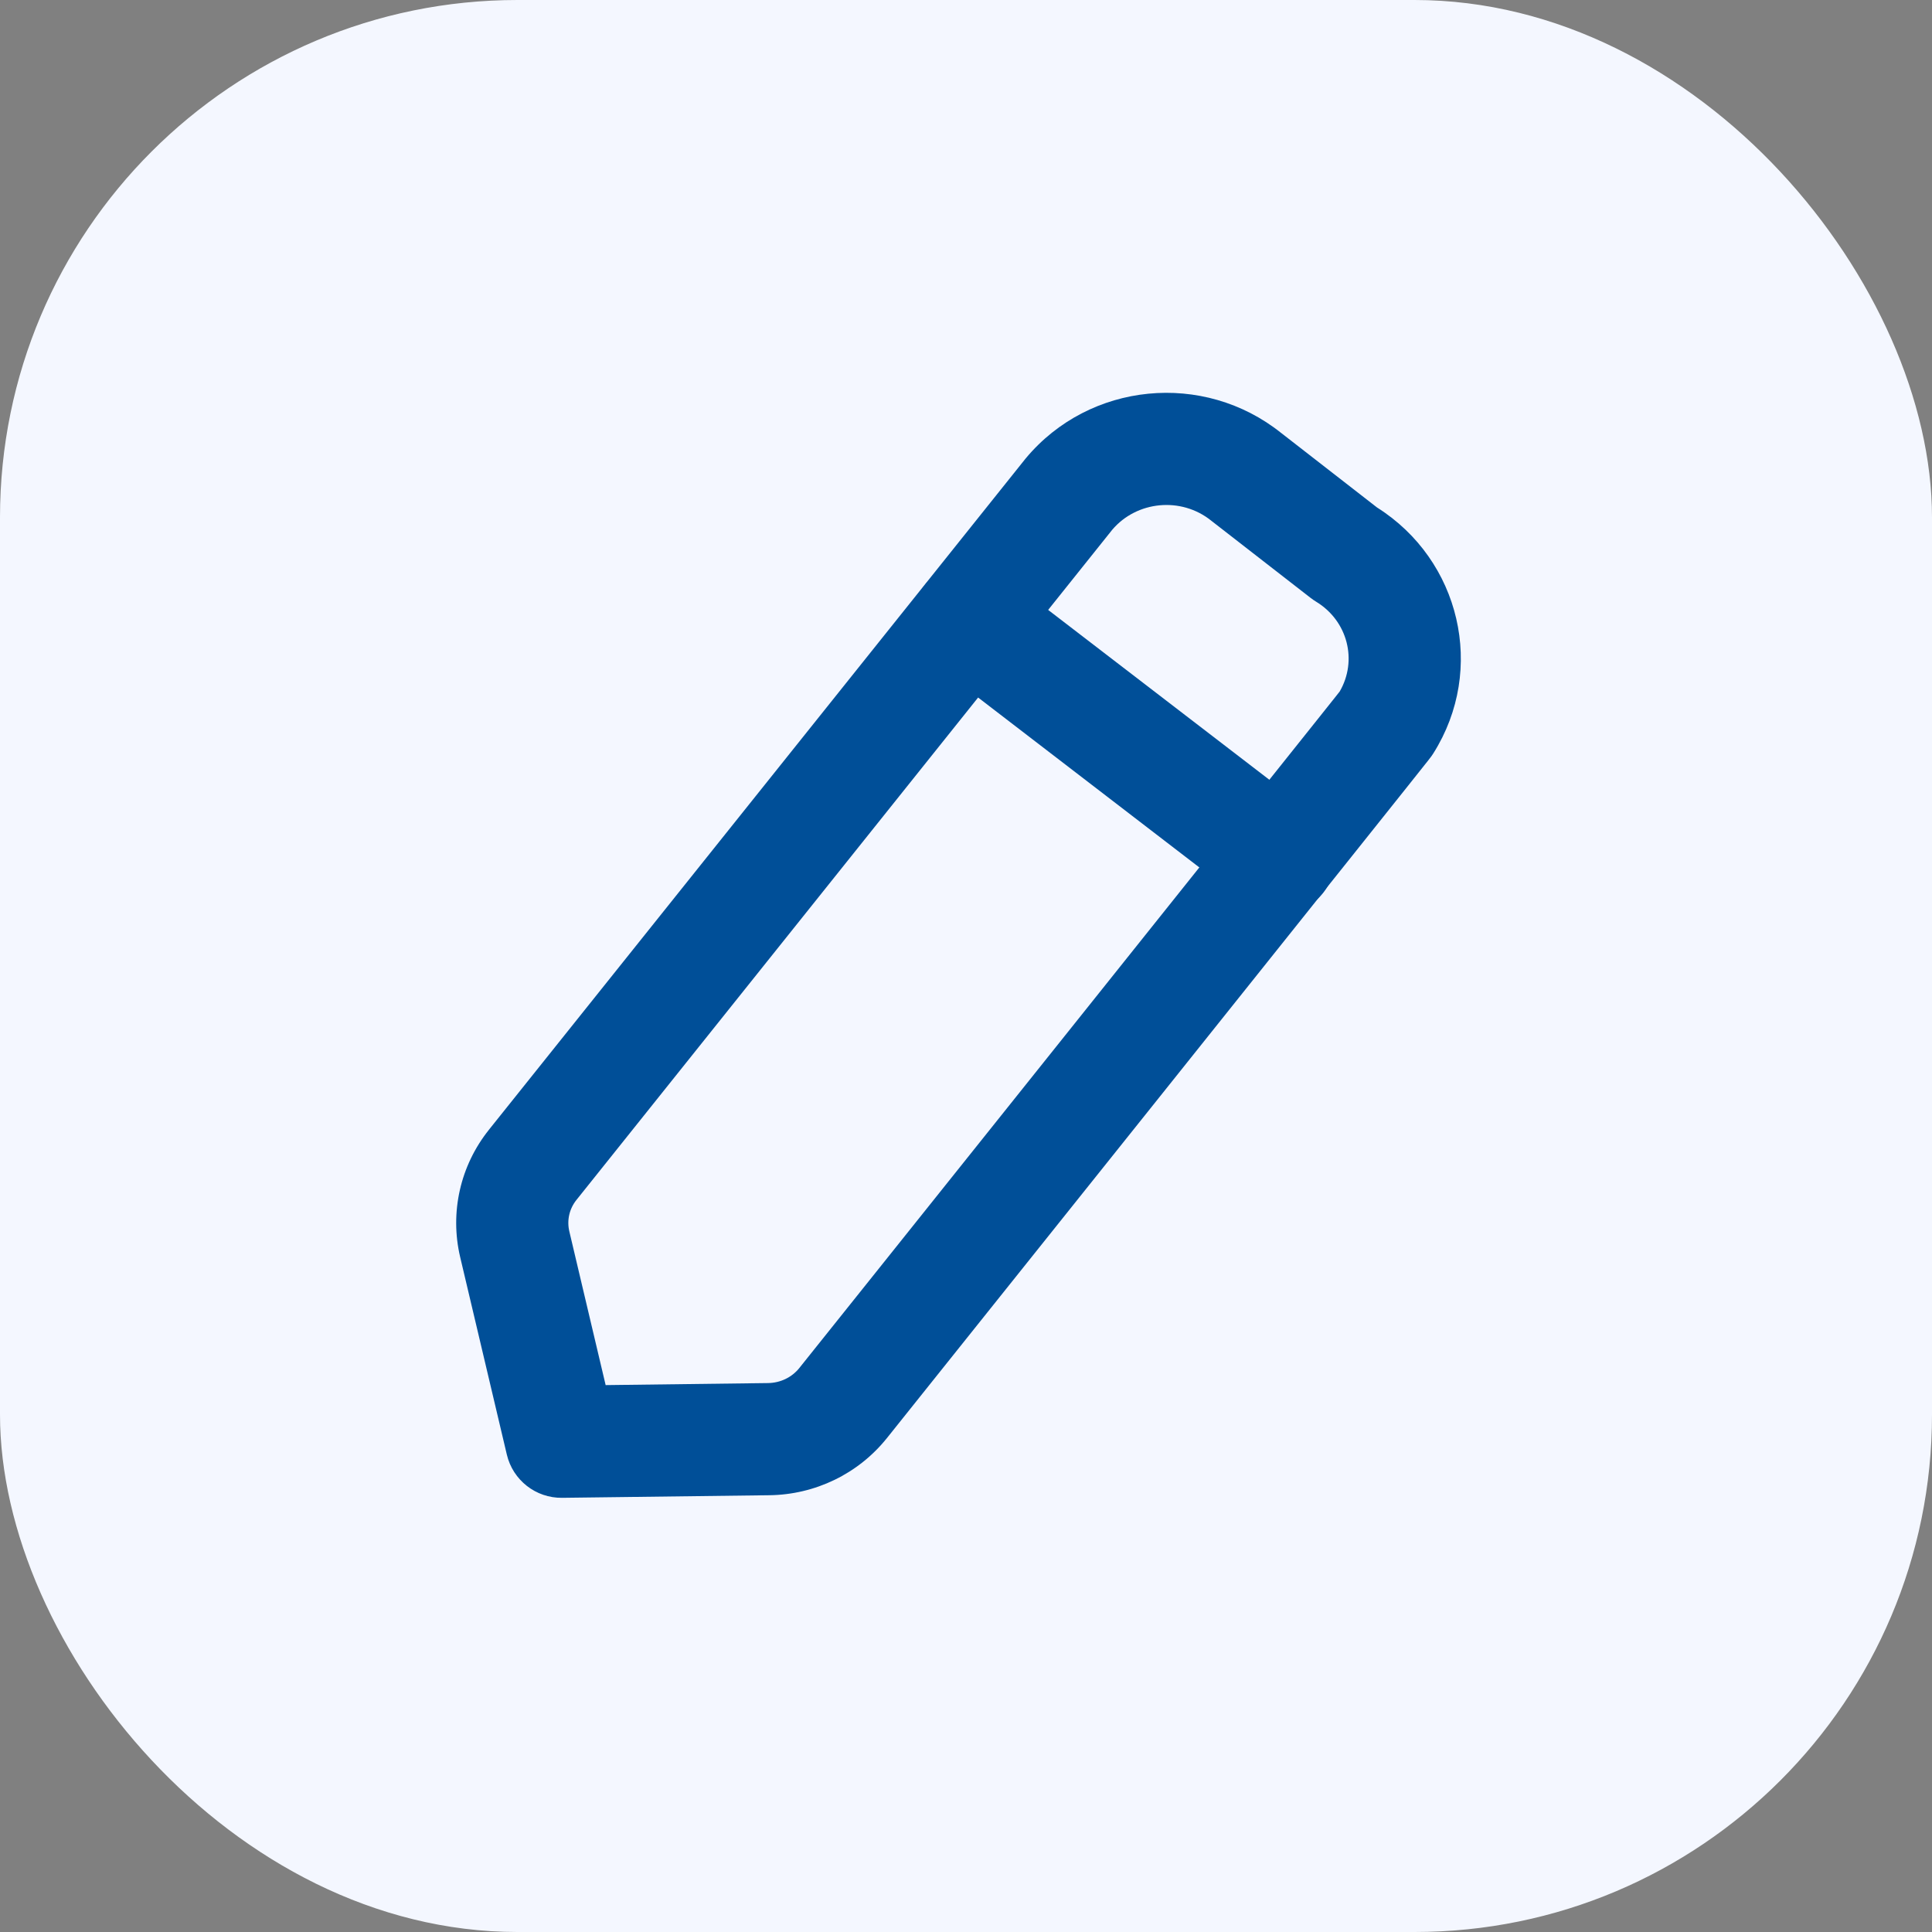 <svg width="56" height="56" viewBox="0 0 56 56" fill="none" xmlns="http://www.w3.org/2000/svg">
<rect x="0" y="0" width="56" height="56" fill="#808080" stroke="none"/>
<rect width="56" height="56" rx="15" fill="#F4F7FF"/>
<path fill-rule="evenodd" clip-rule="evenodd" d="M32.24 15.354L16.71 34.779C16.501 35.039 16.427 35.372 16.502 35.691C16.502 35.691 16.502 35.691 16.502 35.691L17.555 40.148L22.257 40.089L22.259 40.089C22.624 40.085 22.954 39.92 23.168 39.654L23.169 39.653L23.17 39.651L25.618 36.589C27.088 34.749 29.05 32.295 31.013 29.838C32.977 27.381 34.942 24.922 36.419 23.07C37.158 22.145 37.775 21.372 38.208 20.828C38.425 20.555 38.596 20.341 38.713 20.194C38.764 20.13 38.803 20.079 38.832 20.043C39.352 19.15 39.071 17.998 38.143 17.437C38.089 17.404 38.037 17.368 37.987 17.329L36.589 16.243C35.89 15.7 35.167 15.138 35.118 15.1L35.107 15.091C34.236 14.391 32.951 14.518 32.24 15.354ZM39.913 14.709C42.325 16.231 43.081 19.401 41.547 21.835C41.531 21.86 41.508 21.894 41.5 21.906L41.48 21.933C41.472 21.944 41.465 21.953 41.462 21.957C41.454 21.968 41.447 21.977 41.441 21.984L41.399 22.039C41.365 22.081 41.319 22.14 41.259 22.215C41.14 22.365 40.968 22.581 40.751 22.854C40.316 23.399 39.699 24.173 38.96 25.099C37.482 26.95 35.517 29.41 33.553 31.868C31.59 34.325 29.628 36.779 28.157 38.619L25.707 41.685C25.707 41.685 25.707 41.685 24.437 40.67L25.707 41.685L25.705 41.687C24.876 42.721 23.623 43.325 22.296 43.34C22.296 43.34 22.295 43.34 22.295 43.34L16.293 43.415C15.532 43.425 14.866 42.904 14.691 42.163L13.338 36.436C13.034 35.145 13.339 33.787 14.173 32.746C14.173 32.746 14.173 32.746 14.173 32.745L29.714 13.308C29.721 13.299 29.729 13.289 29.737 13.28C31.585 11.07 34.887 10.752 37.134 12.549C37.136 12.55 37.138 12.552 37.141 12.554L39.913 14.709ZM38.874 19.989C38.884 19.976 38.89 19.968 38.891 19.968C38.891 19.967 38.886 19.974 38.874 19.989Z" fill="#004F98"/>
<path fill-rule="evenodd" clip-rule="evenodd" d="M26.793 16.973C27.34 16.261 28.361 16.127 29.073 16.674L38.068 23.581C38.78 24.128 38.914 25.149 38.367 25.861C37.82 26.573 36.8 26.707 36.088 26.16L27.093 19.252C26.381 18.705 26.247 17.685 26.793 16.973Z" fill="#004F98"/>
</svg>
